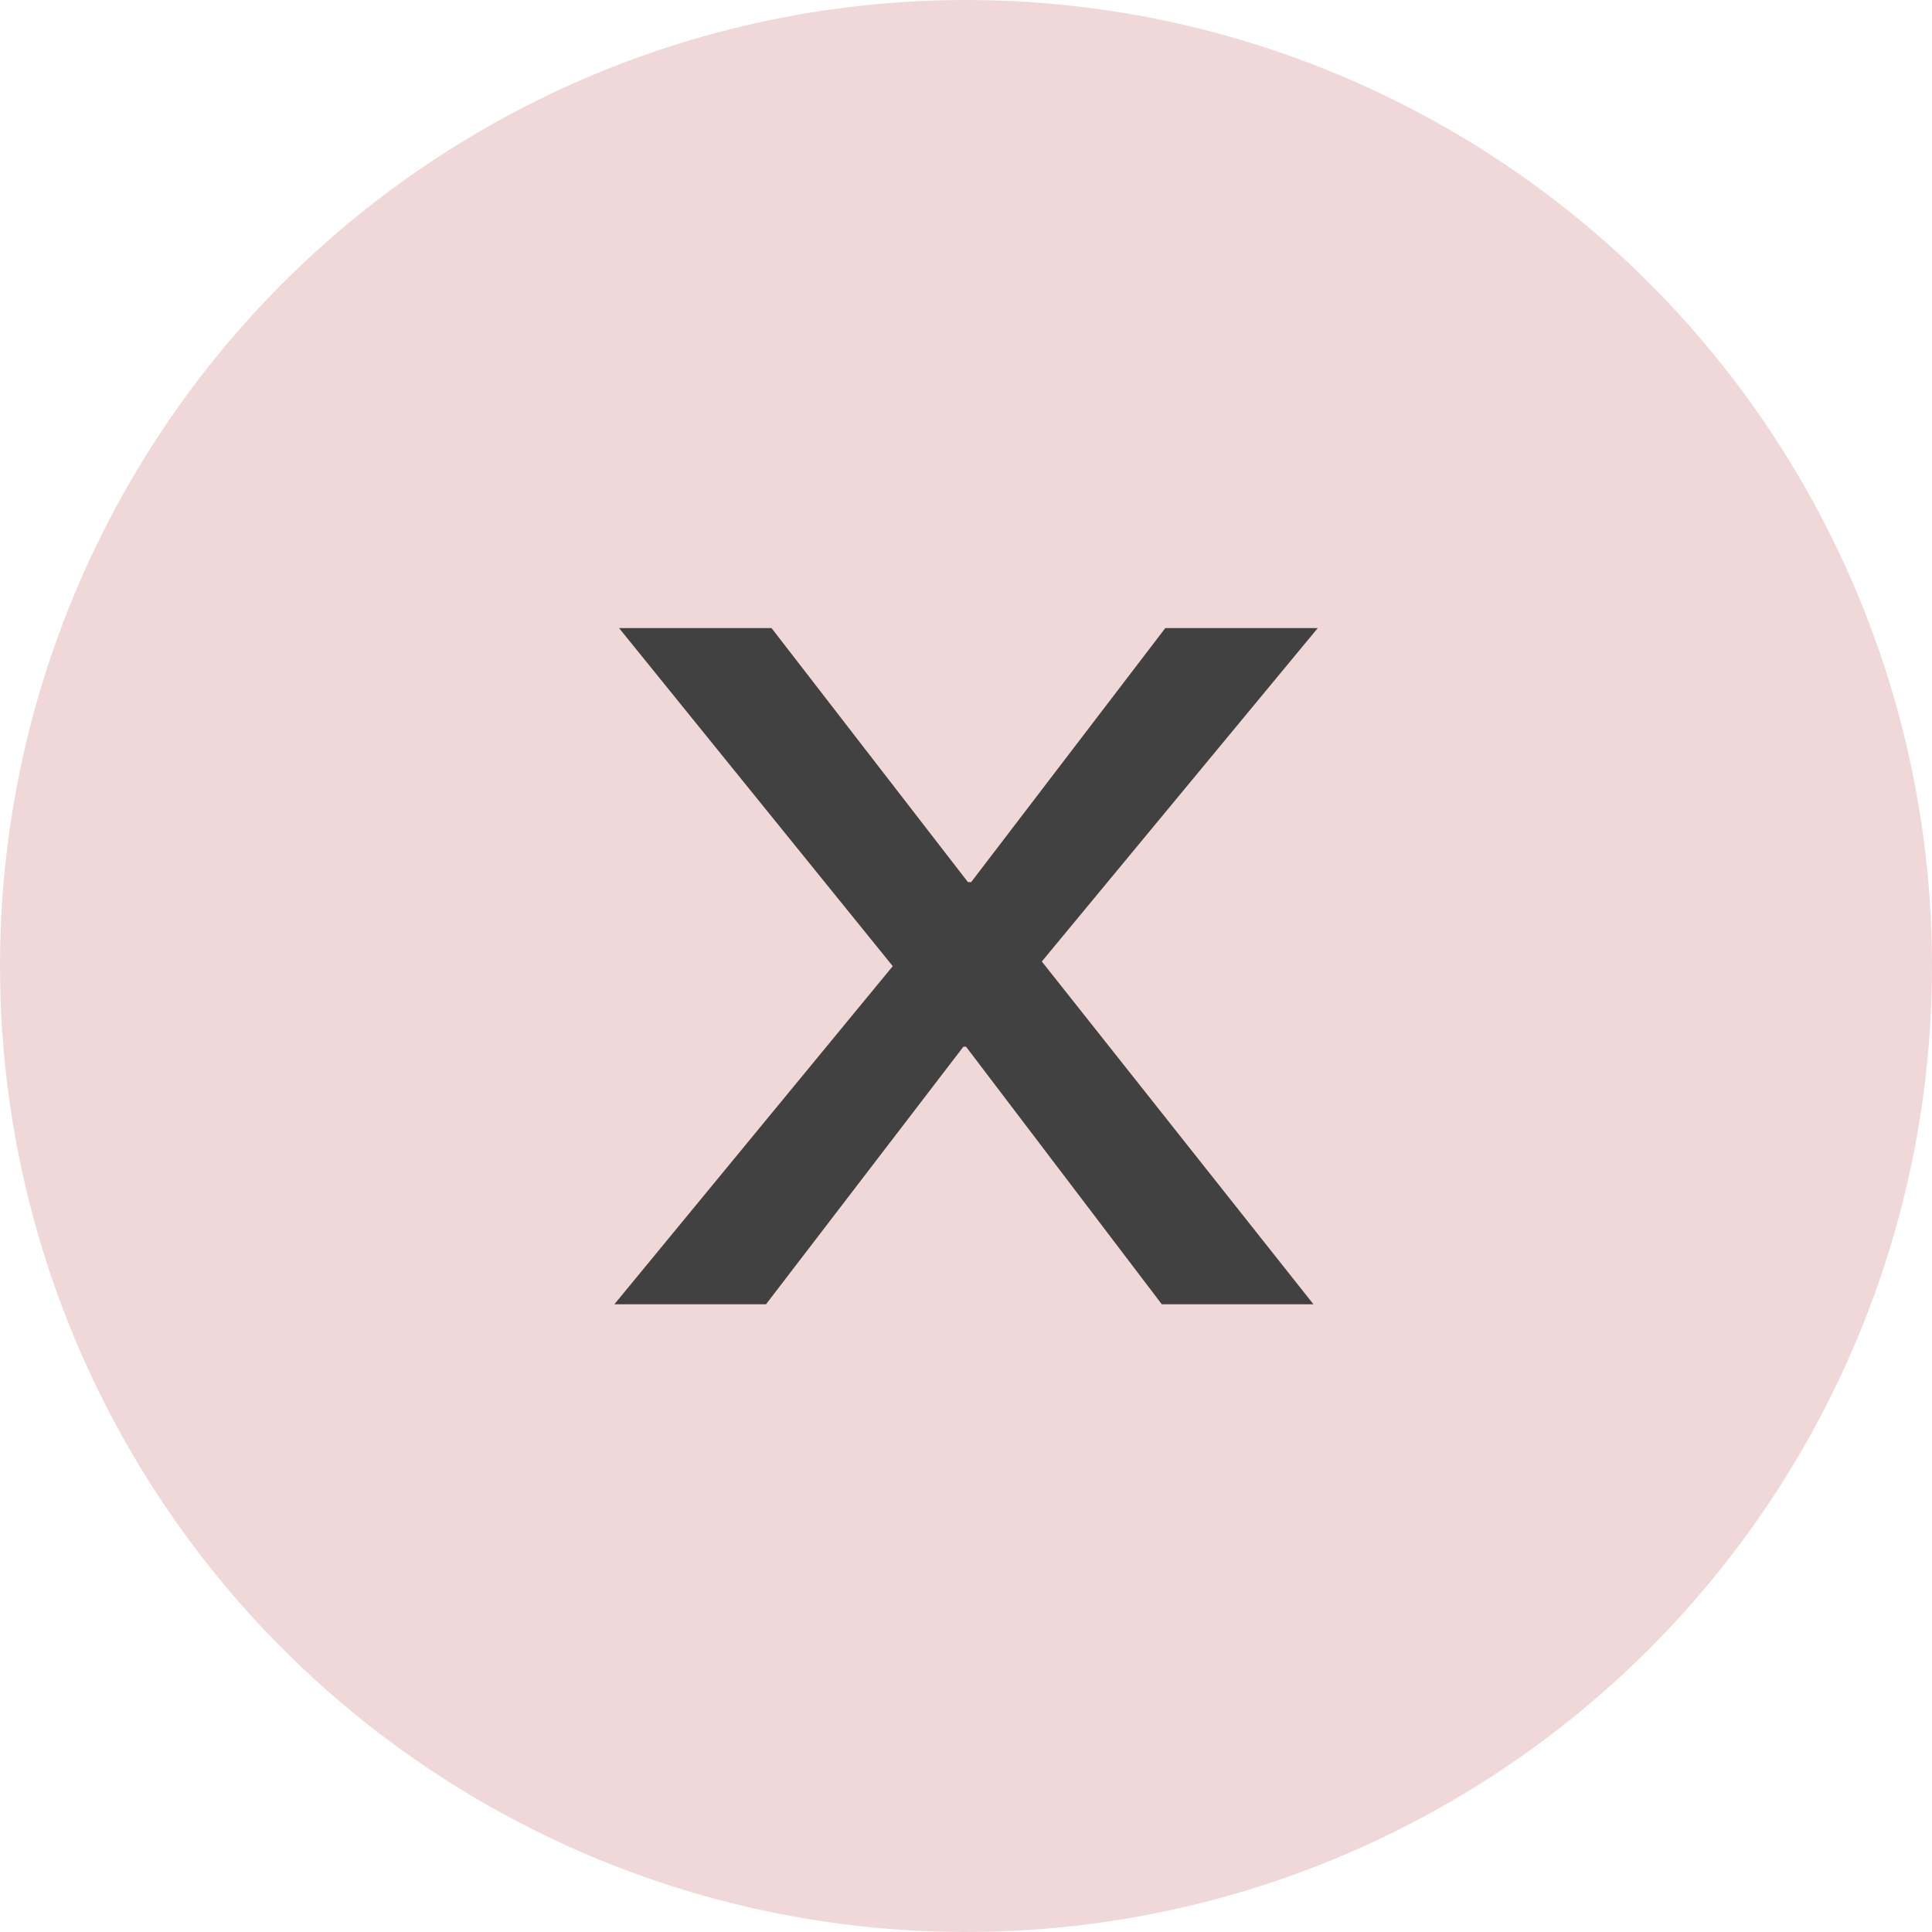 <svg xmlns="http://www.w3.org/2000/svg" width="12" height="12" viewBox="0 0 12 12">
  <g id="clear" transform="translate(-297 -95)">
    <circle id="Ellipse_108" data-name="Ellipse 108" cx="6" cy="6" r="6" transform="translate(297 95)" fill="#f1d8d8"/>
    <path id="Path_1692" data-name="Path 1692" d="M0-2.478l1.216,1.6h.942L.471-3.007,2.185-5.078H1.238L.032-3.5H.012L-1.208-5.078h-.947l1.7,2.1-1.729,2.1h.942l1.226-1.6Z" transform="translate(303 103.979)" fill="#414141"/>
  </g>
</svg>
